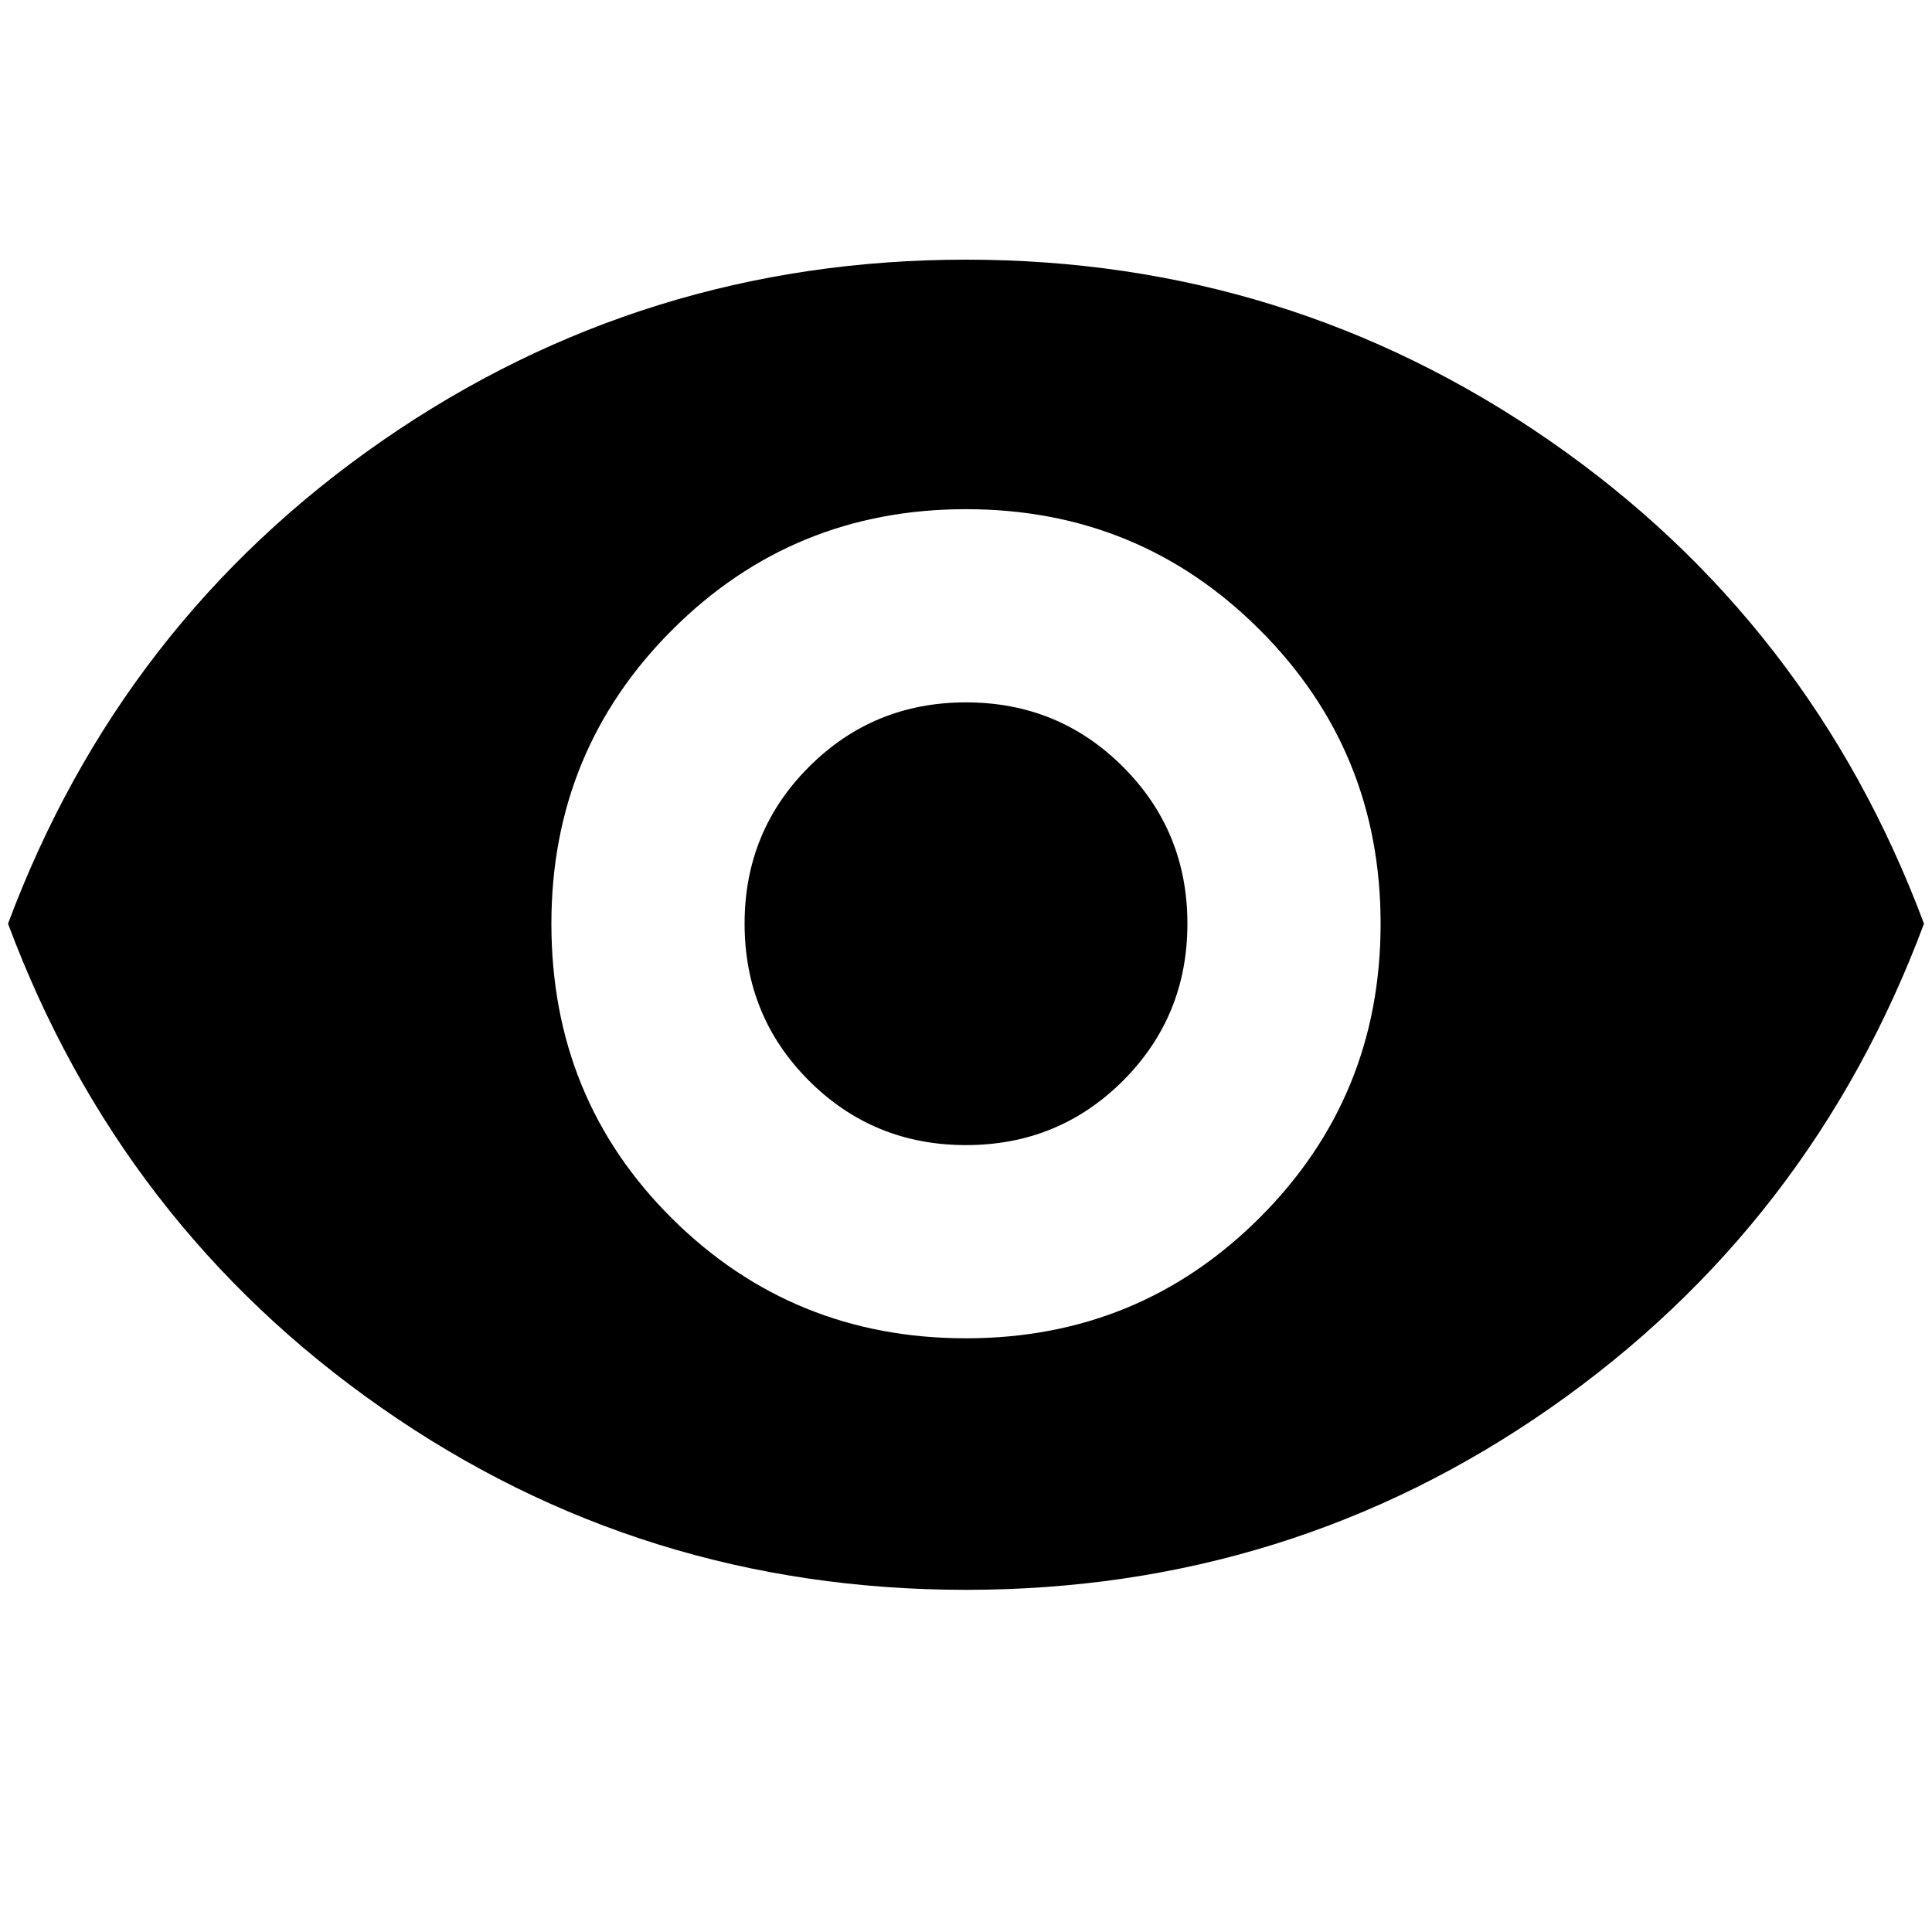 <svg xmlns="http://www.w3.org/2000/svg" height="20" width="20"><path d="M10 13.854Q11.792 13.854 13.042 12.604Q14.292 11.354 14.292 9.562Q14.292 7.771 13.042 6.521Q11.792 5.271 10 5.271Q8.208 5.271 6.958 6.521Q5.708 7.771 5.708 9.562Q5.708 11.375 6.958 12.615Q8.208 13.854 10 13.854ZM10 11.854Q9.042 11.854 8.375 11.188Q7.708 10.521 7.708 9.562Q7.708 8.604 8.375 7.938Q9.042 7.271 10 7.271Q10.958 7.271 11.625 7.938Q12.292 8.604 12.292 9.562Q12.292 10.521 11.625 11.188Q10.958 11.854 10 11.854ZM10 16.458Q6.646 16.458 3.948 14.573Q1.25 12.688 0.083 9.562Q1.25 6.438 3.958 4.562Q6.667 2.688 10 2.688Q13.333 2.688 16.042 4.562Q18.75 6.438 19.917 9.562Q18.75 12.688 16.052 14.573Q13.354 16.458 10 16.458Z"/></svg>